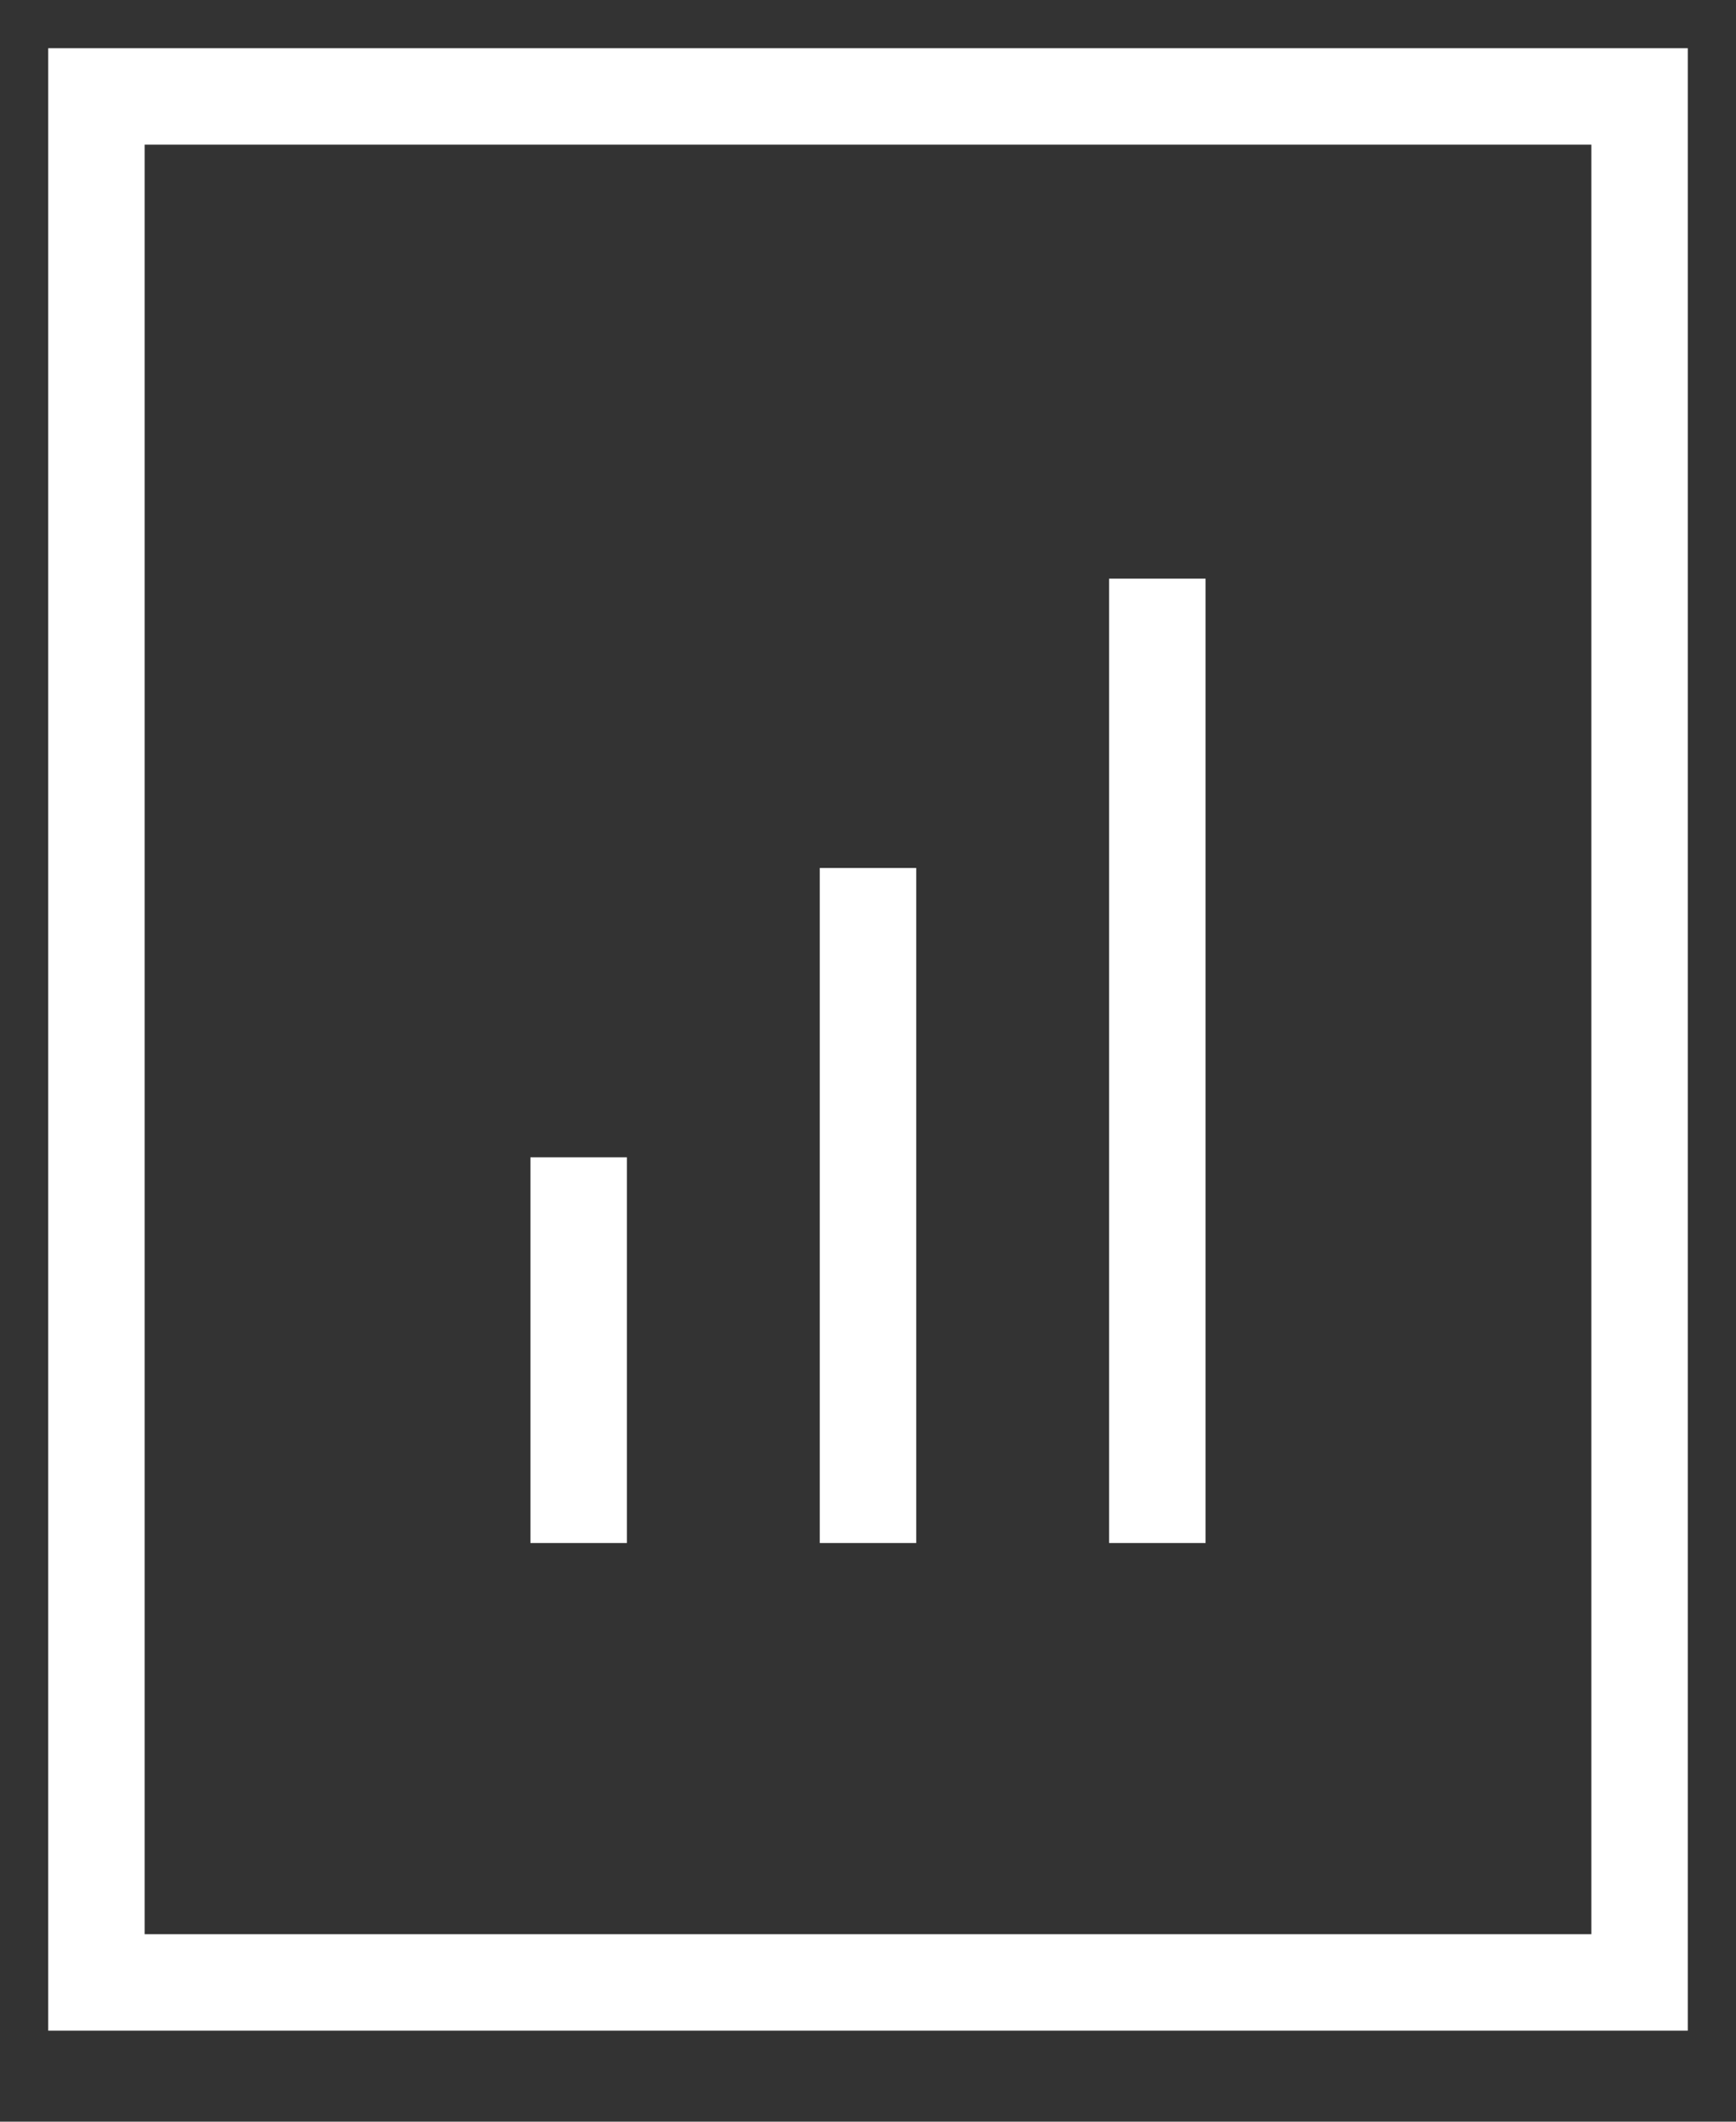 <?xml version="1.0" encoding="UTF-8" standalone="no"?>
<svg width="18px" height="22px" viewBox="0 0 18 22" version="1.1" xmlns="http://www.w3.org/2000/svg" xmlns:xlink="http://www.w3.org/1999/xlink">
    <rect x="0" y="0" width="18" height="22" fill="#333333" stroke="none"/>
    <!-- Generator: sketchtool 42 (36781) - http://www.bohemiancoding.com/sketch -->
    <title>FB751210-16CA-4568-9E72-13840D78AB25</title>
    <desc>Created with sketchtool.</desc>
    <defs></defs>
    <g id="00_Assets" stroke="none" stroke-width="1" fill="none" fill-rule="evenodd">
        <g id="Desktop-HD" transform="translate(-98, -355)" stroke="#FFFFFF">
            <g id="menu-valuations-selected" transform="translate(99, 356)">
                <g id="Group-3">
                    <polygon id="Stroke-2363" points="16 19.556 0 19.556 0 0 16 0"></polygon>
                    <path d="M8,8 L8,15" id="Stroke-2493" stroke-linejoin="round"></path>
                    <path d="M5,11 L5,15" id="Stroke-2494" stroke-linejoin="round"></path>
                    <path d="M11,5 L11,15" id="Stroke-2495" stroke-linejoin="round"></path>
                </g>
            </g>
        </g>
    </g>
</svg>